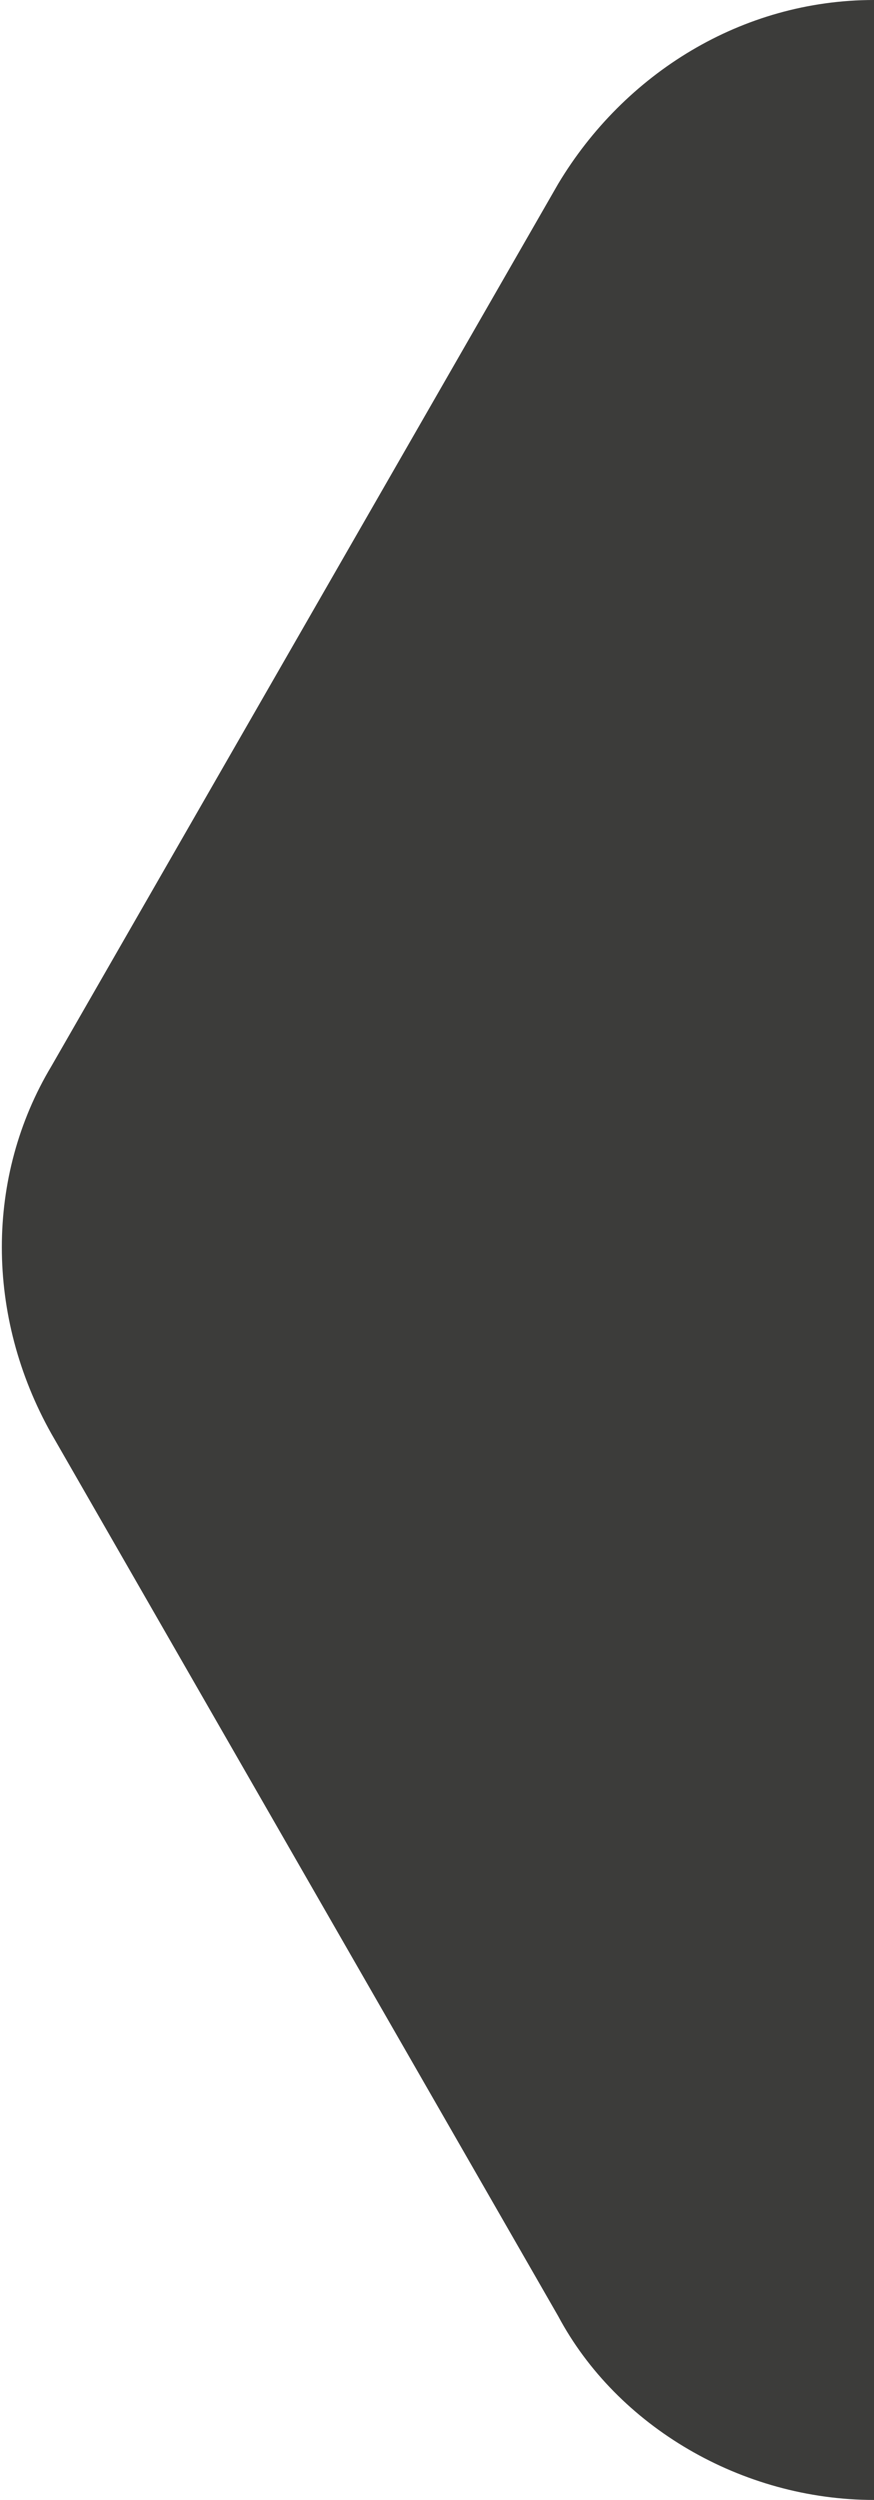 <?xml version="1.0" encoding="utf-8"?>
<!-- Generator: Adobe Illustrator 22.1.0, SVG Export Plug-In . SVG Version: 6.00 Build 0)  -->
<svg version="1.1" id="Слой_1" xmlns="http://www.w3.org/2000/svg" xmlns:xlink="http://www.w3.org/1999/xlink" x="0px" y="0px"
	 viewBox="0 0 11.9 34" style="enable-background:new 0 0 11.9 34;" xml:space="preserve">
<style type="text/css">
	.st0{fill:#E6E6E6;}
	.st1{fill:#3c3c3a;}
	.st2{fill:#B3B3B3;}
	.st3{fill:#FBB03B;}
	.st4{fill:#262626;}
	.st5{fill:#262626;stroke:#232322;stroke-width:0.25;stroke-miterlimit:10;}
	.st6{fill:#262626;stroke:#FFFFFF;stroke-width:0.283;stroke-miterlimit:10;}
	.st7{fill:#3C3C3B;}
	.st8{fill:#333333;}
	.st9{fill:#FFFFFF;}
	.st10{fill:#464545;}
	.st11{fill:#757474;}
	.st12{fill:#2E2E2D;}
	.st13{fill:#5D5C5C;}
	.st14{fill:#272726;}
	.st15{fill:#3A3939;}
	.st16{fill:#00A4E8;}
	.st17{fill:#0090DF;}
	.st18{fill:#40BBF0;}
	.st19{fill:#007BCA;}
	.st20{fill:#00AFEC;}
	.st21{fill:#008ED9;}
	.st22{fill:#0064B3;}
	.st23{fill:#80807F;}
	.st24{fill:#252424;}
	.st25{fill:#292928;}
	.st26{fill:#757575;}
	.st27{fill:#5D5D5D;}
	.st28{fill:#FF4C29;}
	.st29{fill:#FCAA3F;}
	.st30{fill:#7BAD3F;}
</style>
<path class="st1" d="M11.9,0c-1.8,0-3.4,1-4.3,2.5l-6.9,12c-0.9,1.5-0.9,3.4,0,5l6.9,12C8.4,33,10.1,34,11.9,34V0z"/>
</svg>

